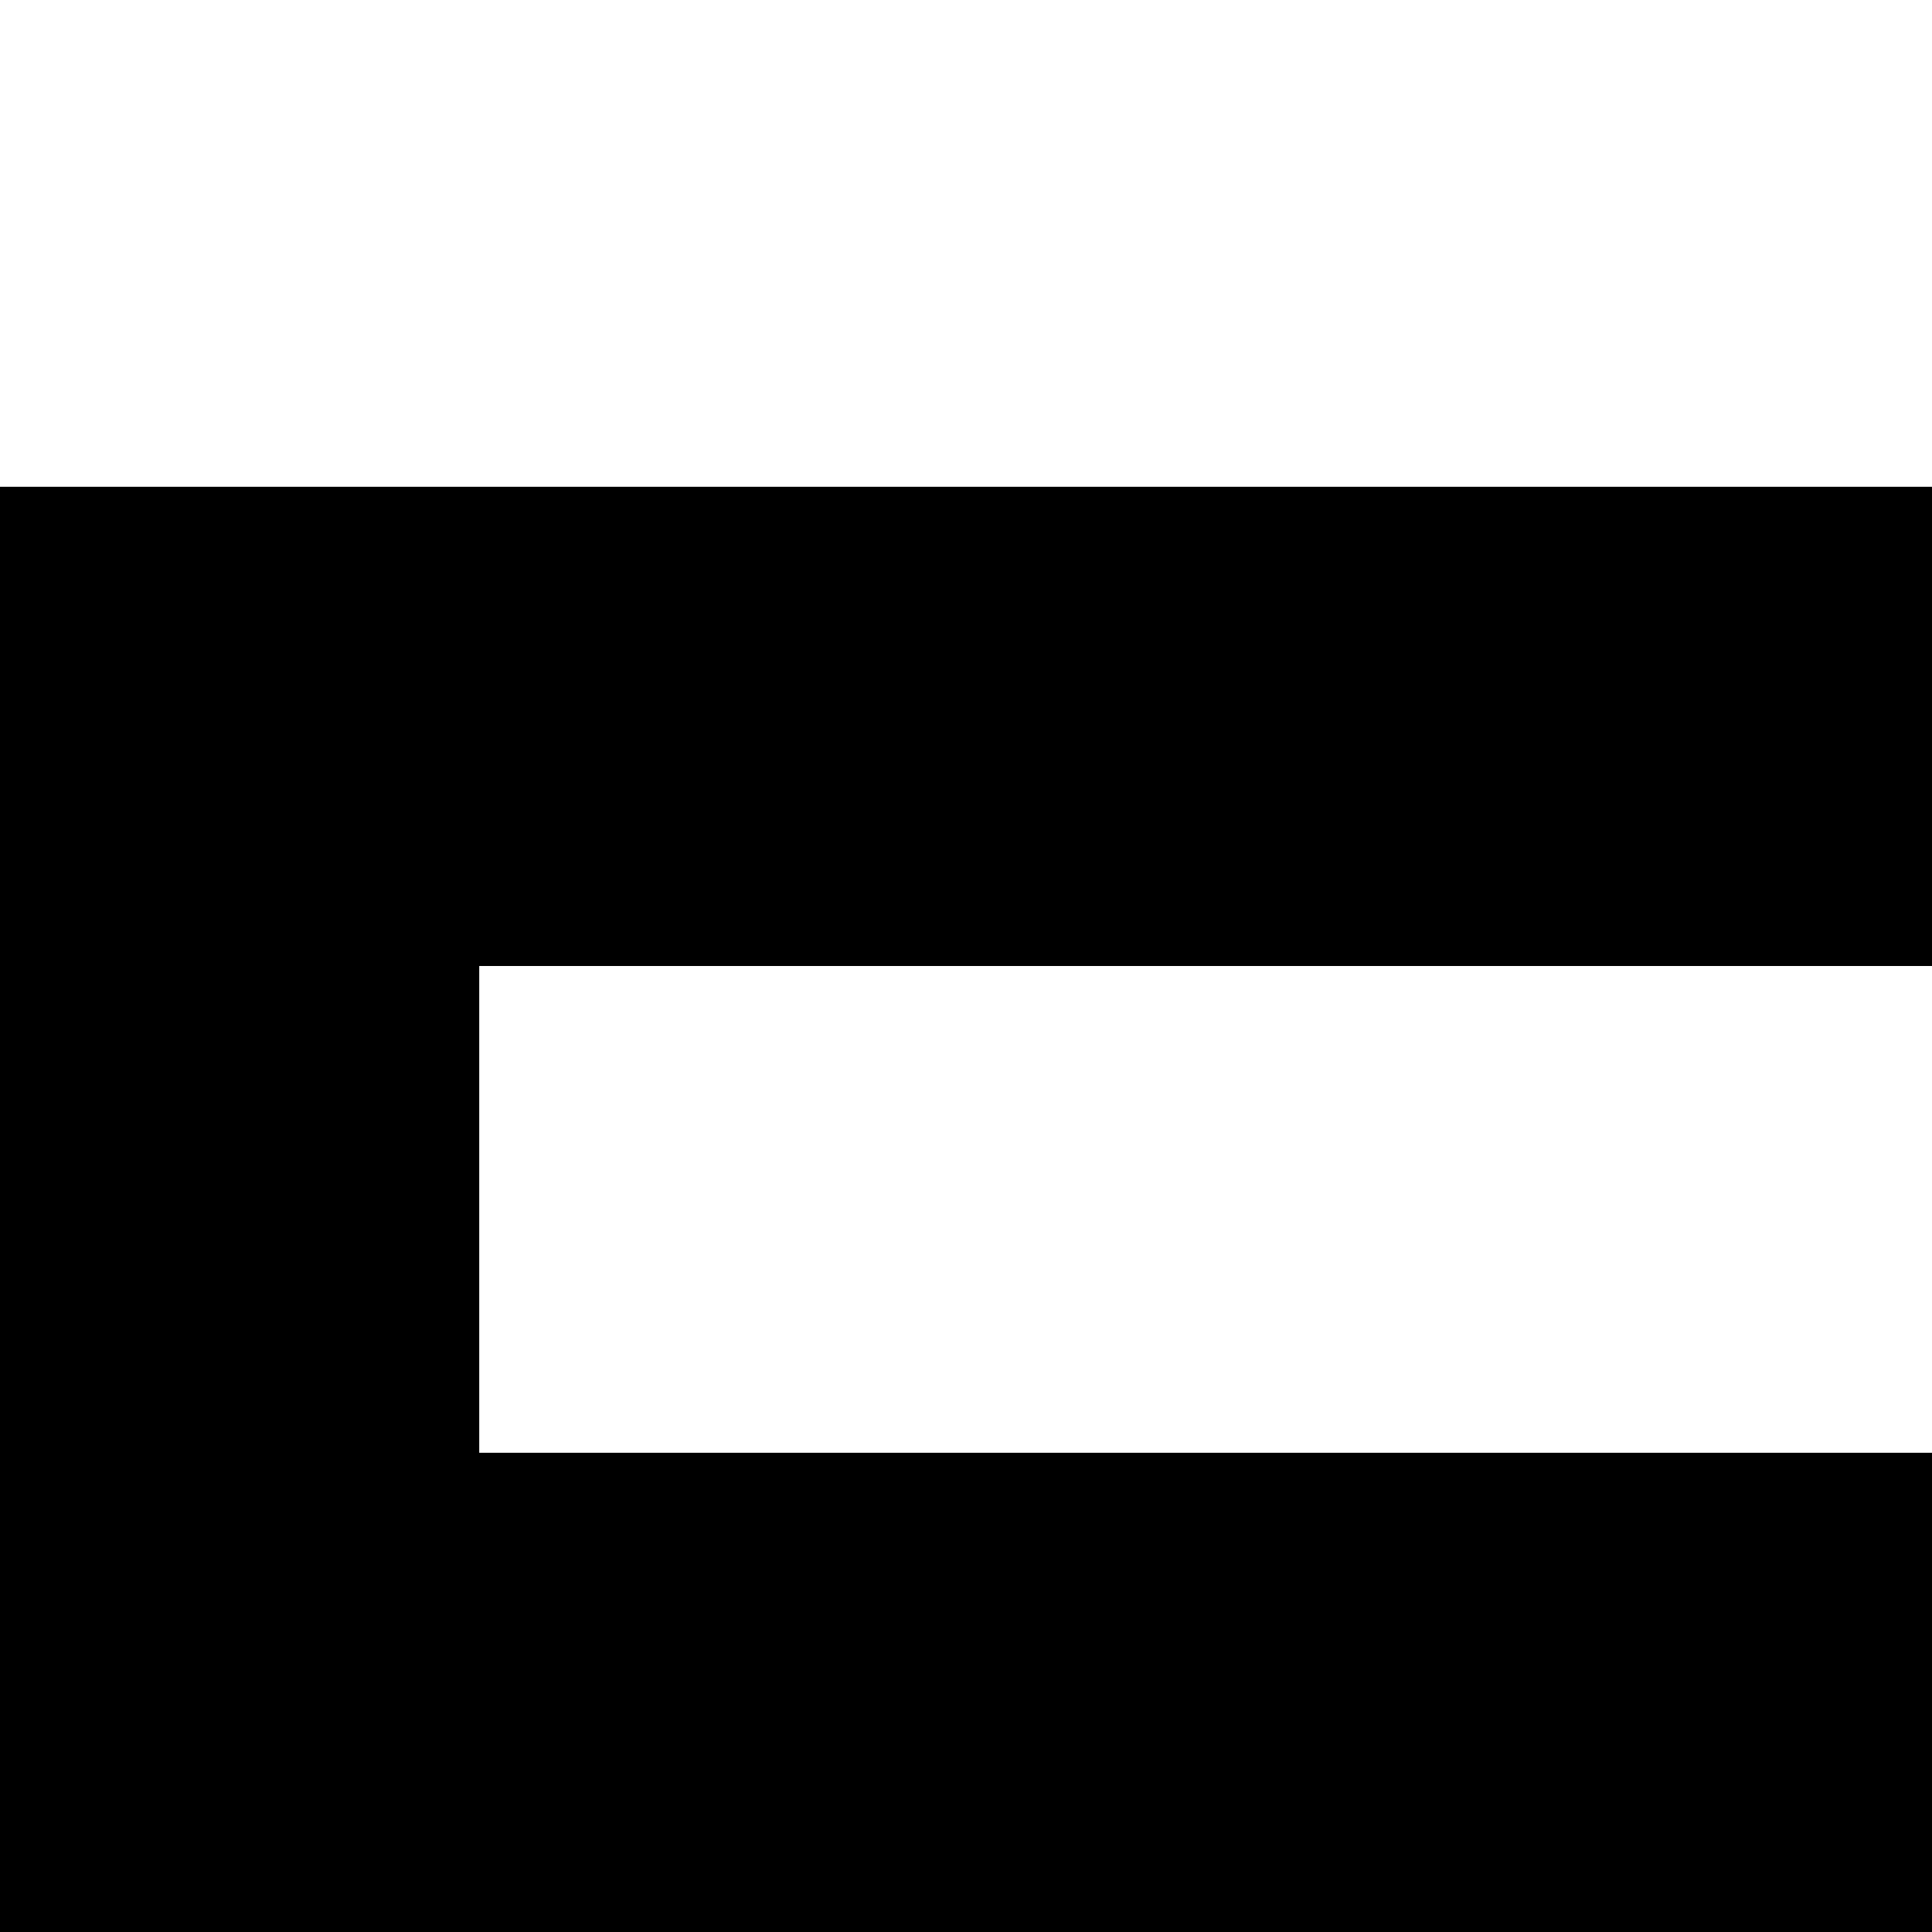 <svg xmlns="http://www.w3.org/2000/svg" version="1.1" viewBox="0 0 512 512" fill="currentColor"><path fill="currentColor" d="M1151 641v127H256V641zm0 512v127H256v-127zm256-768h641v1407H639v-256H0V129h1407zM127 256v129h1153V256zm0 1153h1153V512H127zm1792 256V768h-512v129h385v127h-385v129h385v127h-385v129h385v127H768v129zm0-1024V512h-512v129zm-768 256v127H256V897z"/></svg>